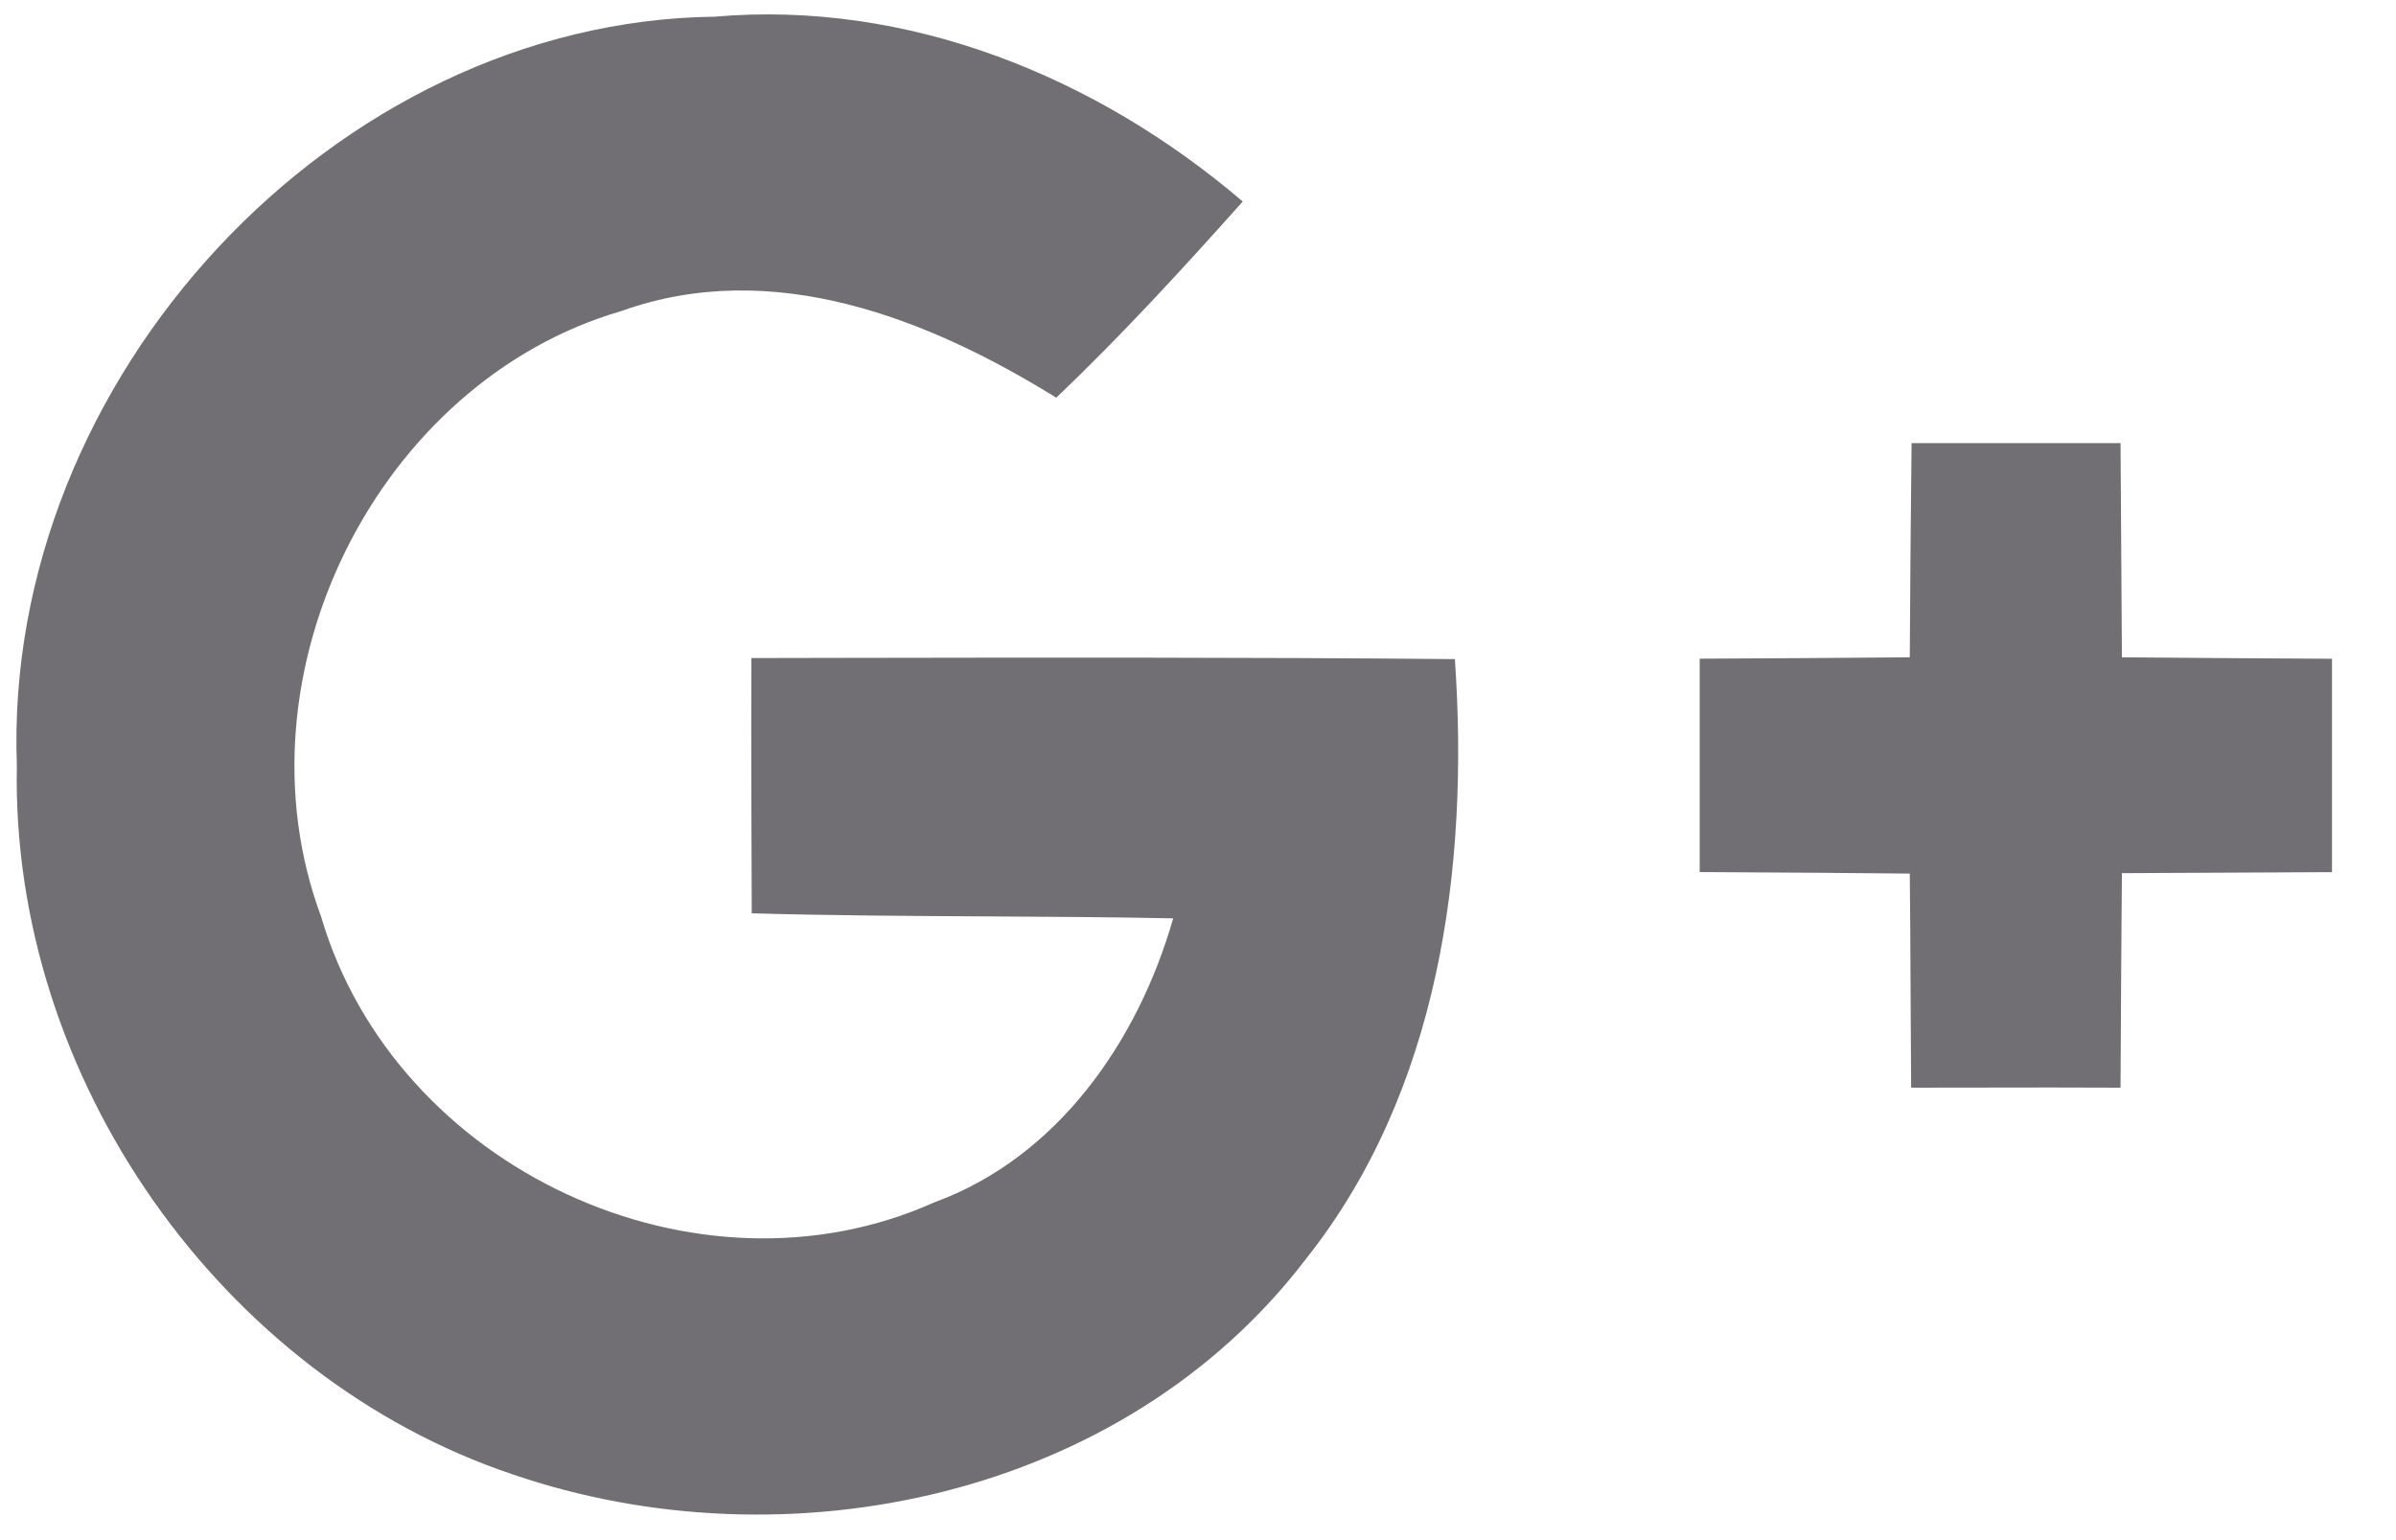 <svg width="28" height="18" viewBox="0 0 28 18" fill="none" xmlns="http://www.w3.org/2000/svg">
<path fill-rule="evenodd" clip-rule="evenodd" d="M8.35 0.195C3.912 0.25 0.029 4.426 0.197 8.946C0.123 12.604 2.595 16.094 5.993 17.232C9.195 18.329 13.131 17.508 15.262 14.713C16.817 12.755 17.171 10.143 17.002 7.703C14.565 7.681 12.127 7.685 9.692 7.689C9.388 7.69 9.084 7.69 8.781 7.691C8.777 8.685 8.781 9.675 8.785 10.669L8.785 10.674C9.693 10.7 10.601 10.705 11.509 10.71C12.243 10.714 12.977 10.718 13.71 10.733C13.296 12.181 12.351 13.529 10.919 14.052C8.153 15.295 4.623 13.671 3.752 10.712C2.701 7.879 4.421 4.46 7.262 3.635C9.023 3.003 10.837 3.715 12.344 4.648C13.107 3.92 13.821 3.142 14.523 2.355C12.812 0.894 10.611 -0.001 8.35 0.195ZM24.781 5.179H22.339C22.33 6.012 22.322 6.849 22.318 7.682C21.497 7.69 20.68 7.694 19.863 7.698V10.192C19.975 10.193 20.086 10.194 20.198 10.194C20.904 10.198 21.613 10.202 22.318 10.21C22.323 10.645 22.325 11.081 22.327 11.518C22.329 11.915 22.331 12.313 22.334 12.712C22.605 12.712 22.876 12.712 23.147 12.711C23.691 12.71 24.236 12.709 24.781 12.712L24.782 12.515C24.786 11.744 24.79 10.977 24.797 10.205L27.252 10.193V7.699L27.24 7.699C26.427 7.694 25.61 7.69 24.797 7.682C24.795 7.266 24.792 6.849 24.789 6.431C24.786 6.014 24.783 5.596 24.781 5.179Z" fill="#716F74"/>
</svg>
